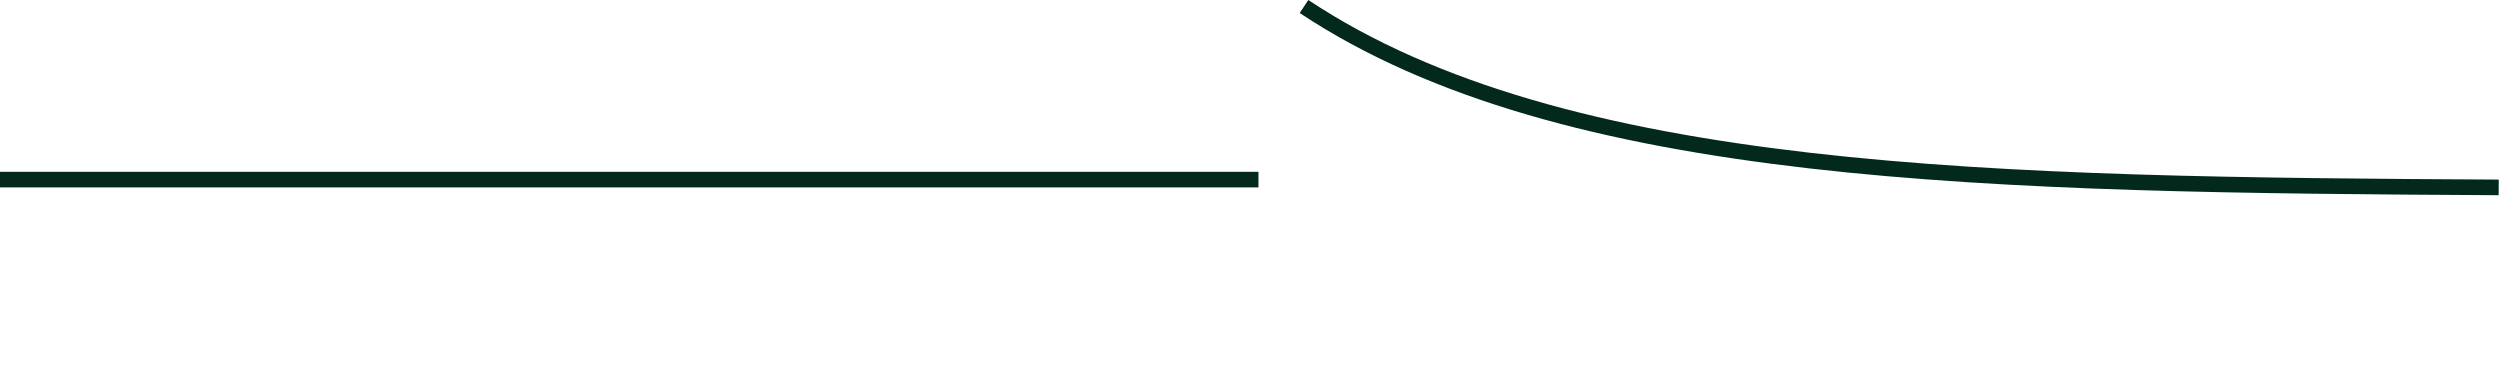 <svg width="1921" height="283" viewBox="0 0 1921 283" fill="none" xmlns="http://www.w3.org/2000/svg">
<line y1="-6" x2="967" y2="-6" transform="matrix(-1 -8.6065e-08 -8.6065e-08 1 967 144)" stroke="#03291C" stroke-width="12"/>
<path d="M1920 144C1532.78 141.894 1201.58 137.533 1002 5" stroke="#03291C" stroke-width="12"/>
</svg>
